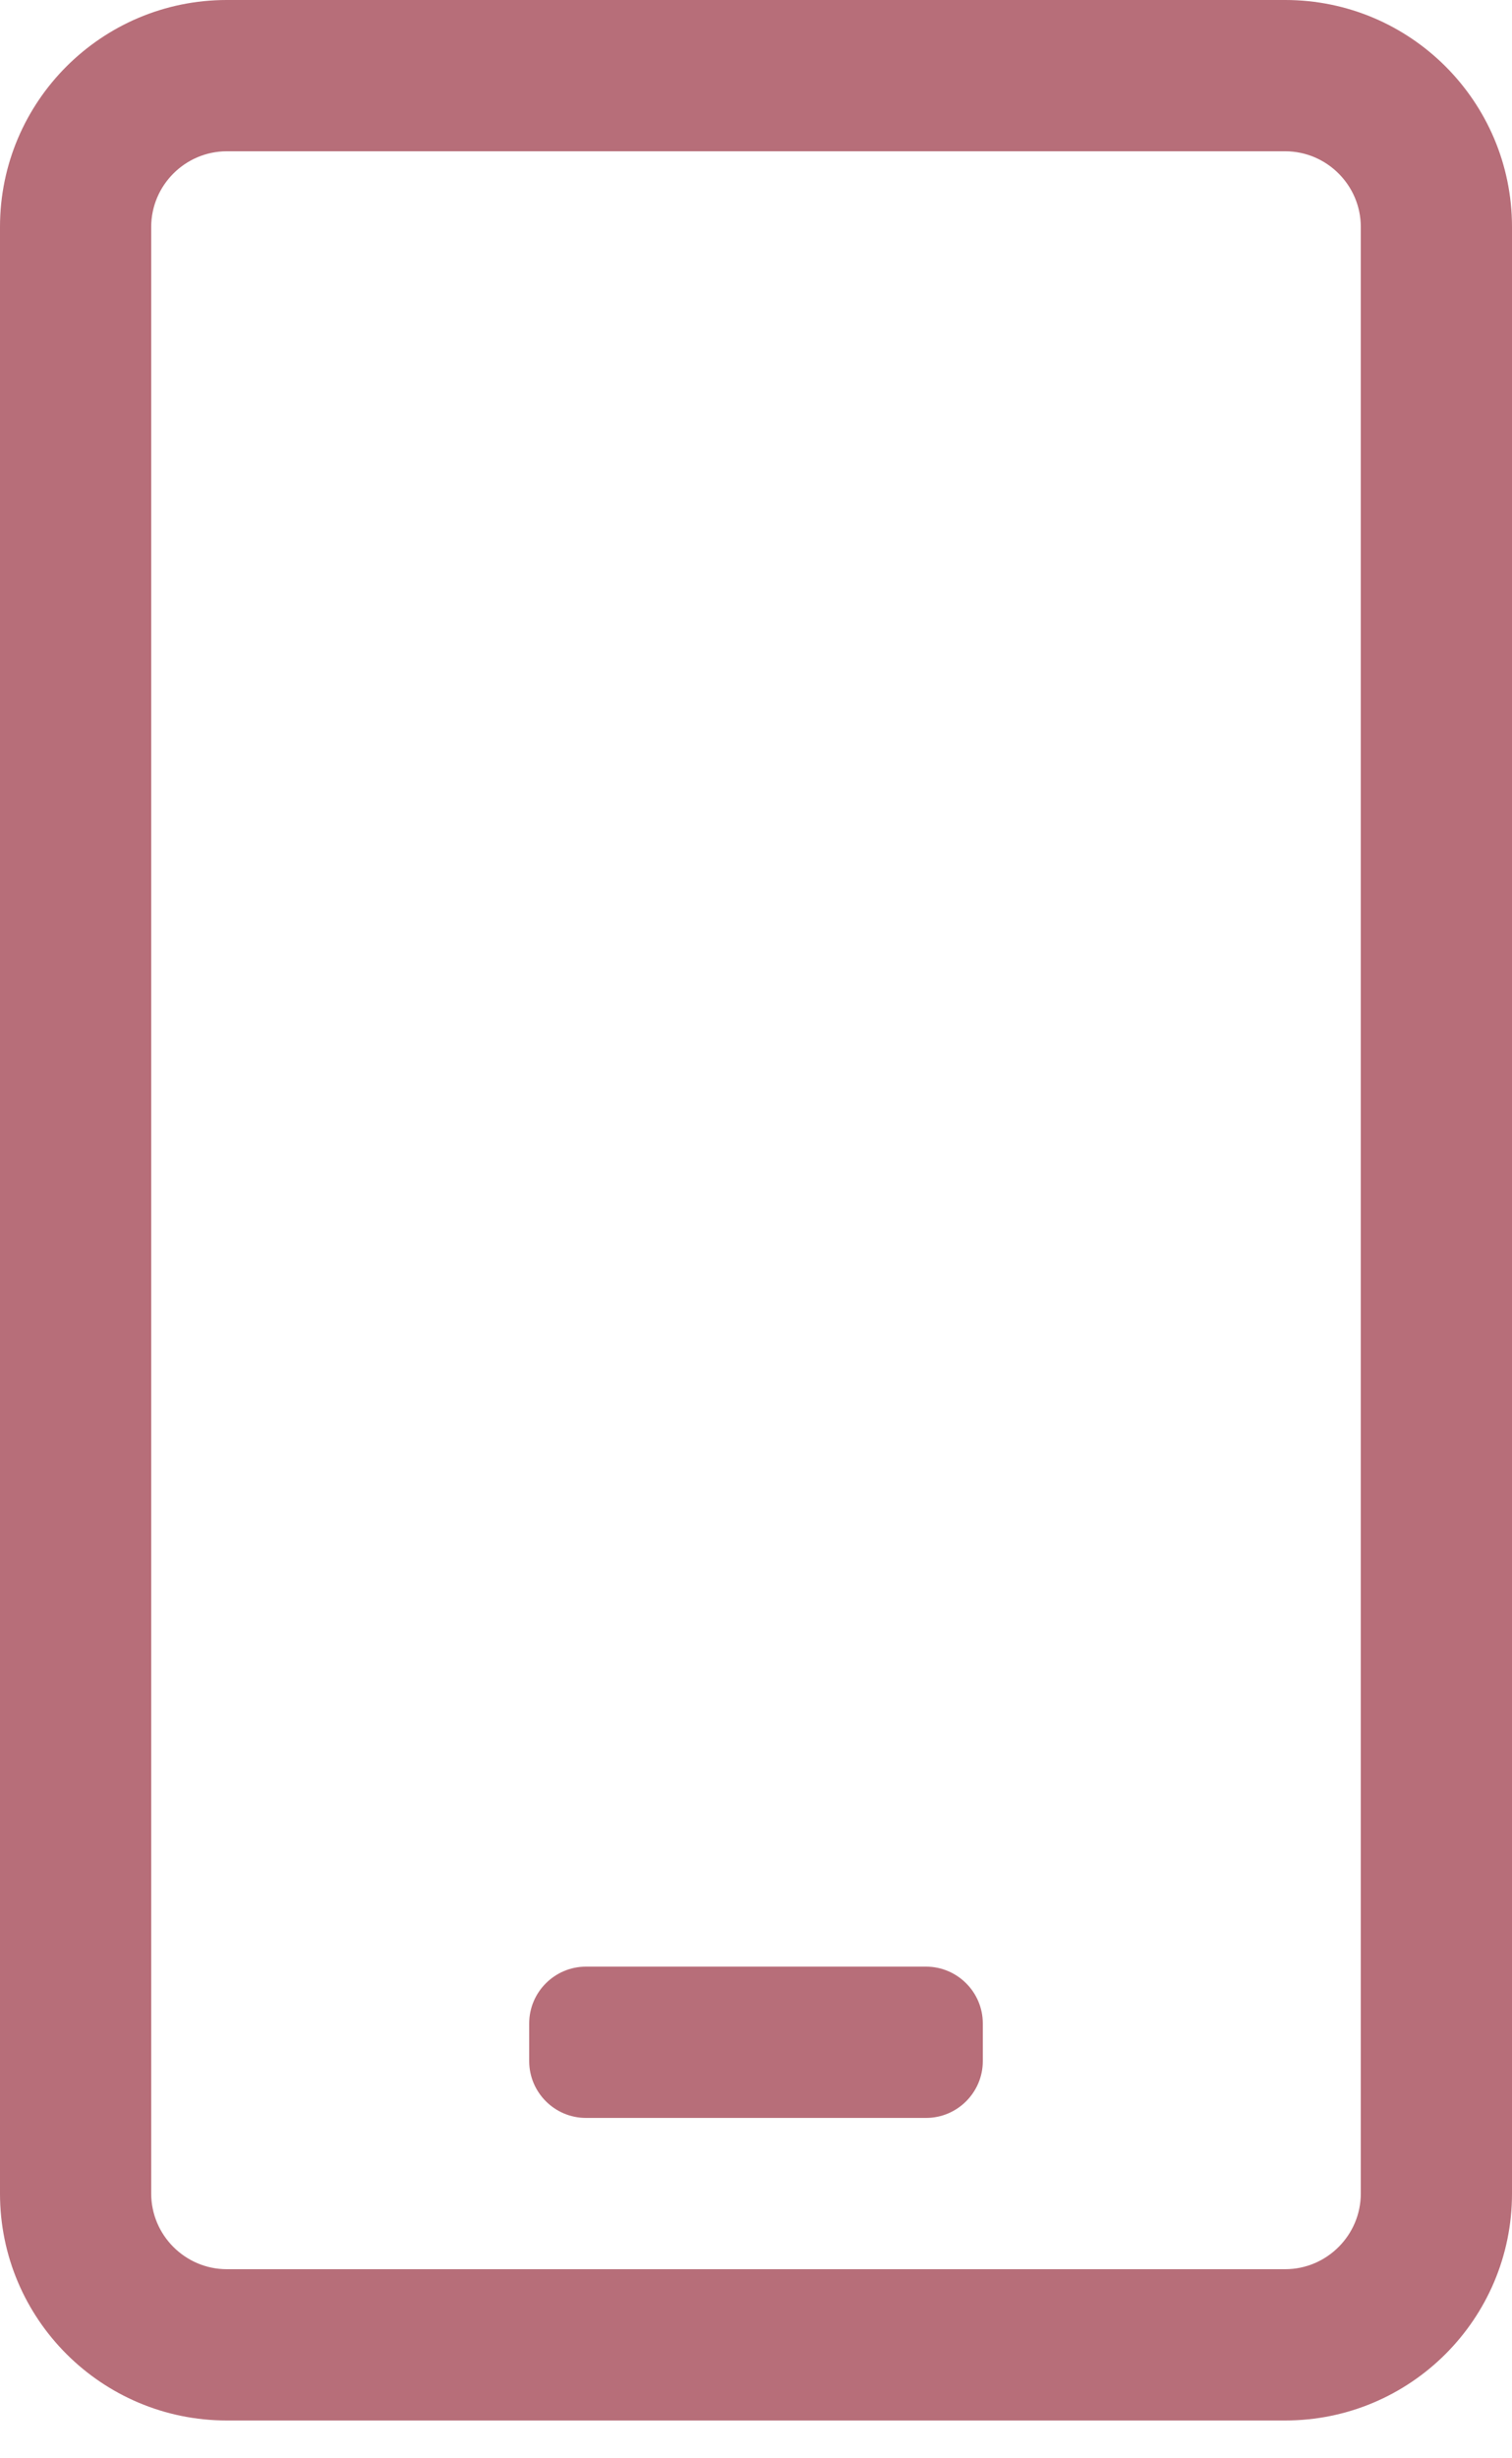 <svg width="16" height="26" viewBox="0 0 16 26" fill="none" xmlns="http://www.w3.org/2000/svg">
<path fill-rule="evenodd" clip-rule="evenodd" d="M16 2.4V23.2C16 24.525 14.925 25.6 13.6 25.6H2.4C1.075 25.6 0 24.525 0 23.2V2.4C0 1.075 1.075 0 2.4 0H13.6C14.925 0 16 1.075 16 2.4ZM9.8 22.4H6.2C5.87 22.4 5.6 22.13 5.6 21.8V21.4C5.6 21.07 5.87 20.8 6.2 20.8H9.8C10.13 20.8 10.4 21.07 10.4 21.4V21.8C10.4 22.13 10.13 22.4 9.8 22.4ZM13.6 1.6C14.04 1.6 14.4 1.96 14.4 2.4V23.2C14.4 23.64 14.04 24 13.6 24H2.4C1.96 24 1.6 23.64 1.6 23.2V2.4C1.6 1.96 1.96 1.6 2.4 1.6H13.6Z" fill="#B76E79"/>
</svg>

